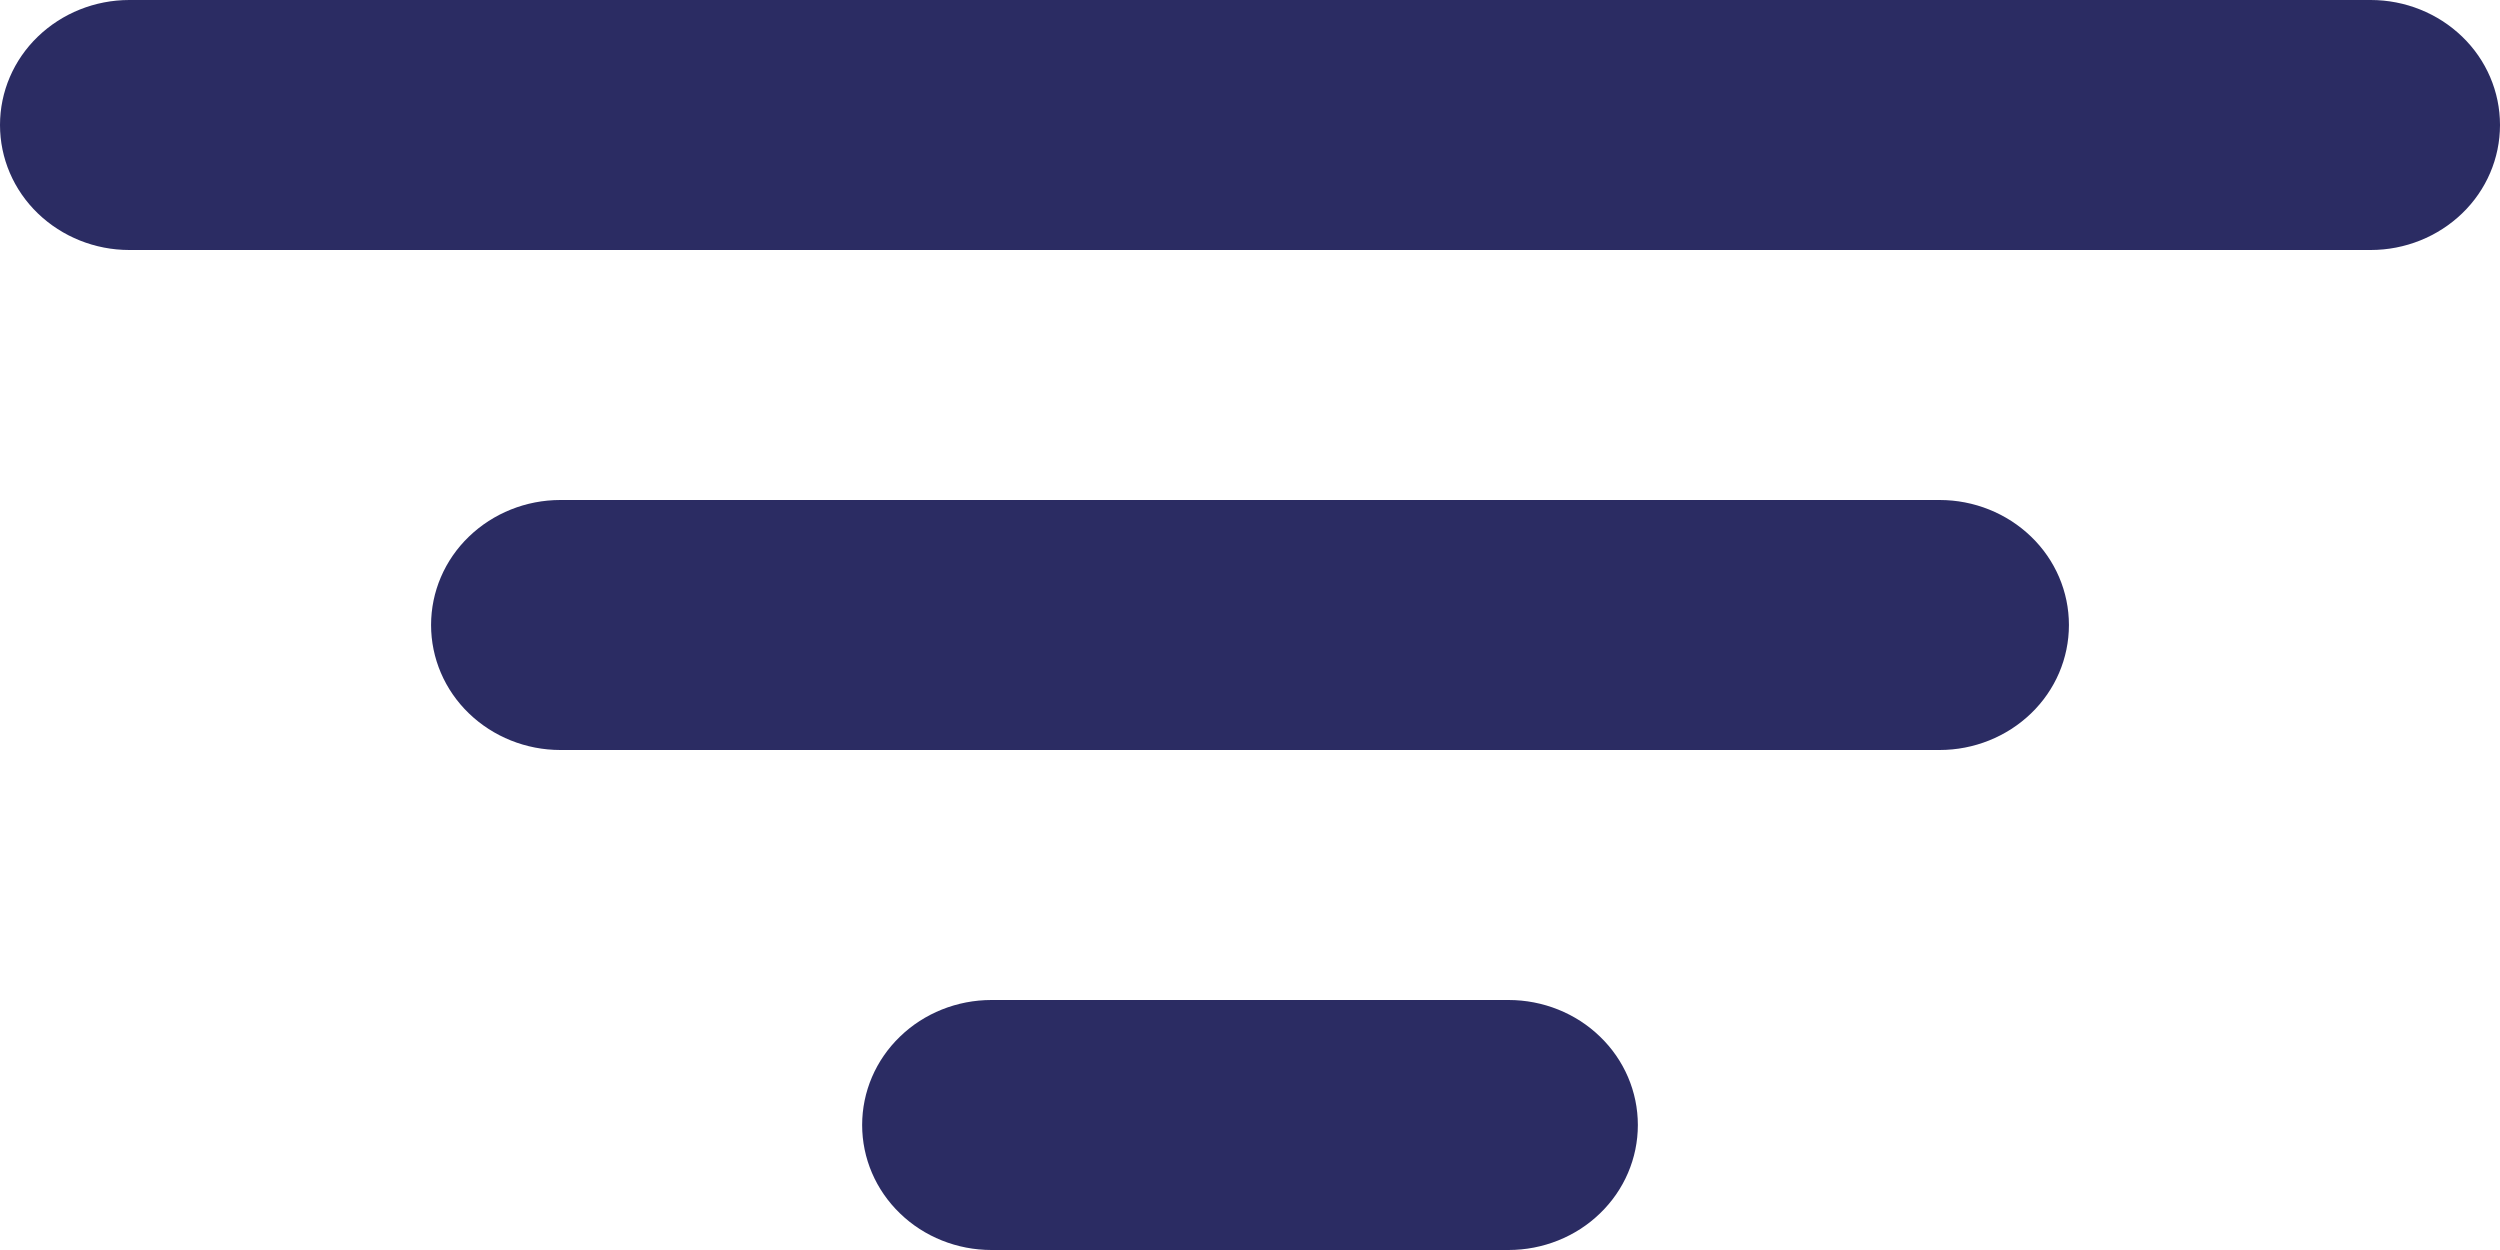 <svg width="14" height="7" viewBox="0 0 14 7" fill="none" xmlns="http://www.w3.org/2000/svg">
<path d="M11.586 3.5C11.586 3.686 11.51 3.864 11.374 3.995C11.238 4.126 11.054 4.2 10.862 4.2H3.138C2.946 4.2 2.762 4.126 2.626 3.995C2.49 3.864 2.414 3.686 2.414 3.5C2.414 3.314 2.49 3.136 2.626 3.005C2.762 2.874 2.946 2.8 3.138 2.8H10.862C11.054 2.8 11.238 2.874 11.374 3.005C11.51 3.136 11.586 3.314 11.586 3.5ZM13.276 0H0.724C0.532 0 0.348 0.074 0.212 0.205C0.076 0.336 0 0.514 0 0.7C0 0.886 0.076 1.064 0.212 1.195C0.348 1.326 0.532 1.4 0.724 1.4H13.276C13.468 1.4 13.652 1.326 13.788 1.195C13.924 1.064 14 0.886 14 0.7C14 0.514 13.924 0.336 13.788 0.205C13.652 0.074 13.468 0 13.276 0ZM8.448 5.6H5.552C5.36 5.6 5.175 5.674 5.04 5.805C4.904 5.936 4.828 6.114 4.828 6.3C4.828 6.486 4.904 6.664 5.04 6.795C5.175 6.926 5.36 7 5.552 7H8.448C8.64 7 8.825 6.926 8.96 6.795C9.096 6.664 9.172 6.486 9.172 6.3C9.172 6.114 9.096 5.936 8.96 5.805C8.825 5.674 8.64 5.6 8.448 5.6Z" fill="#2B2C63"/>
</svg>

